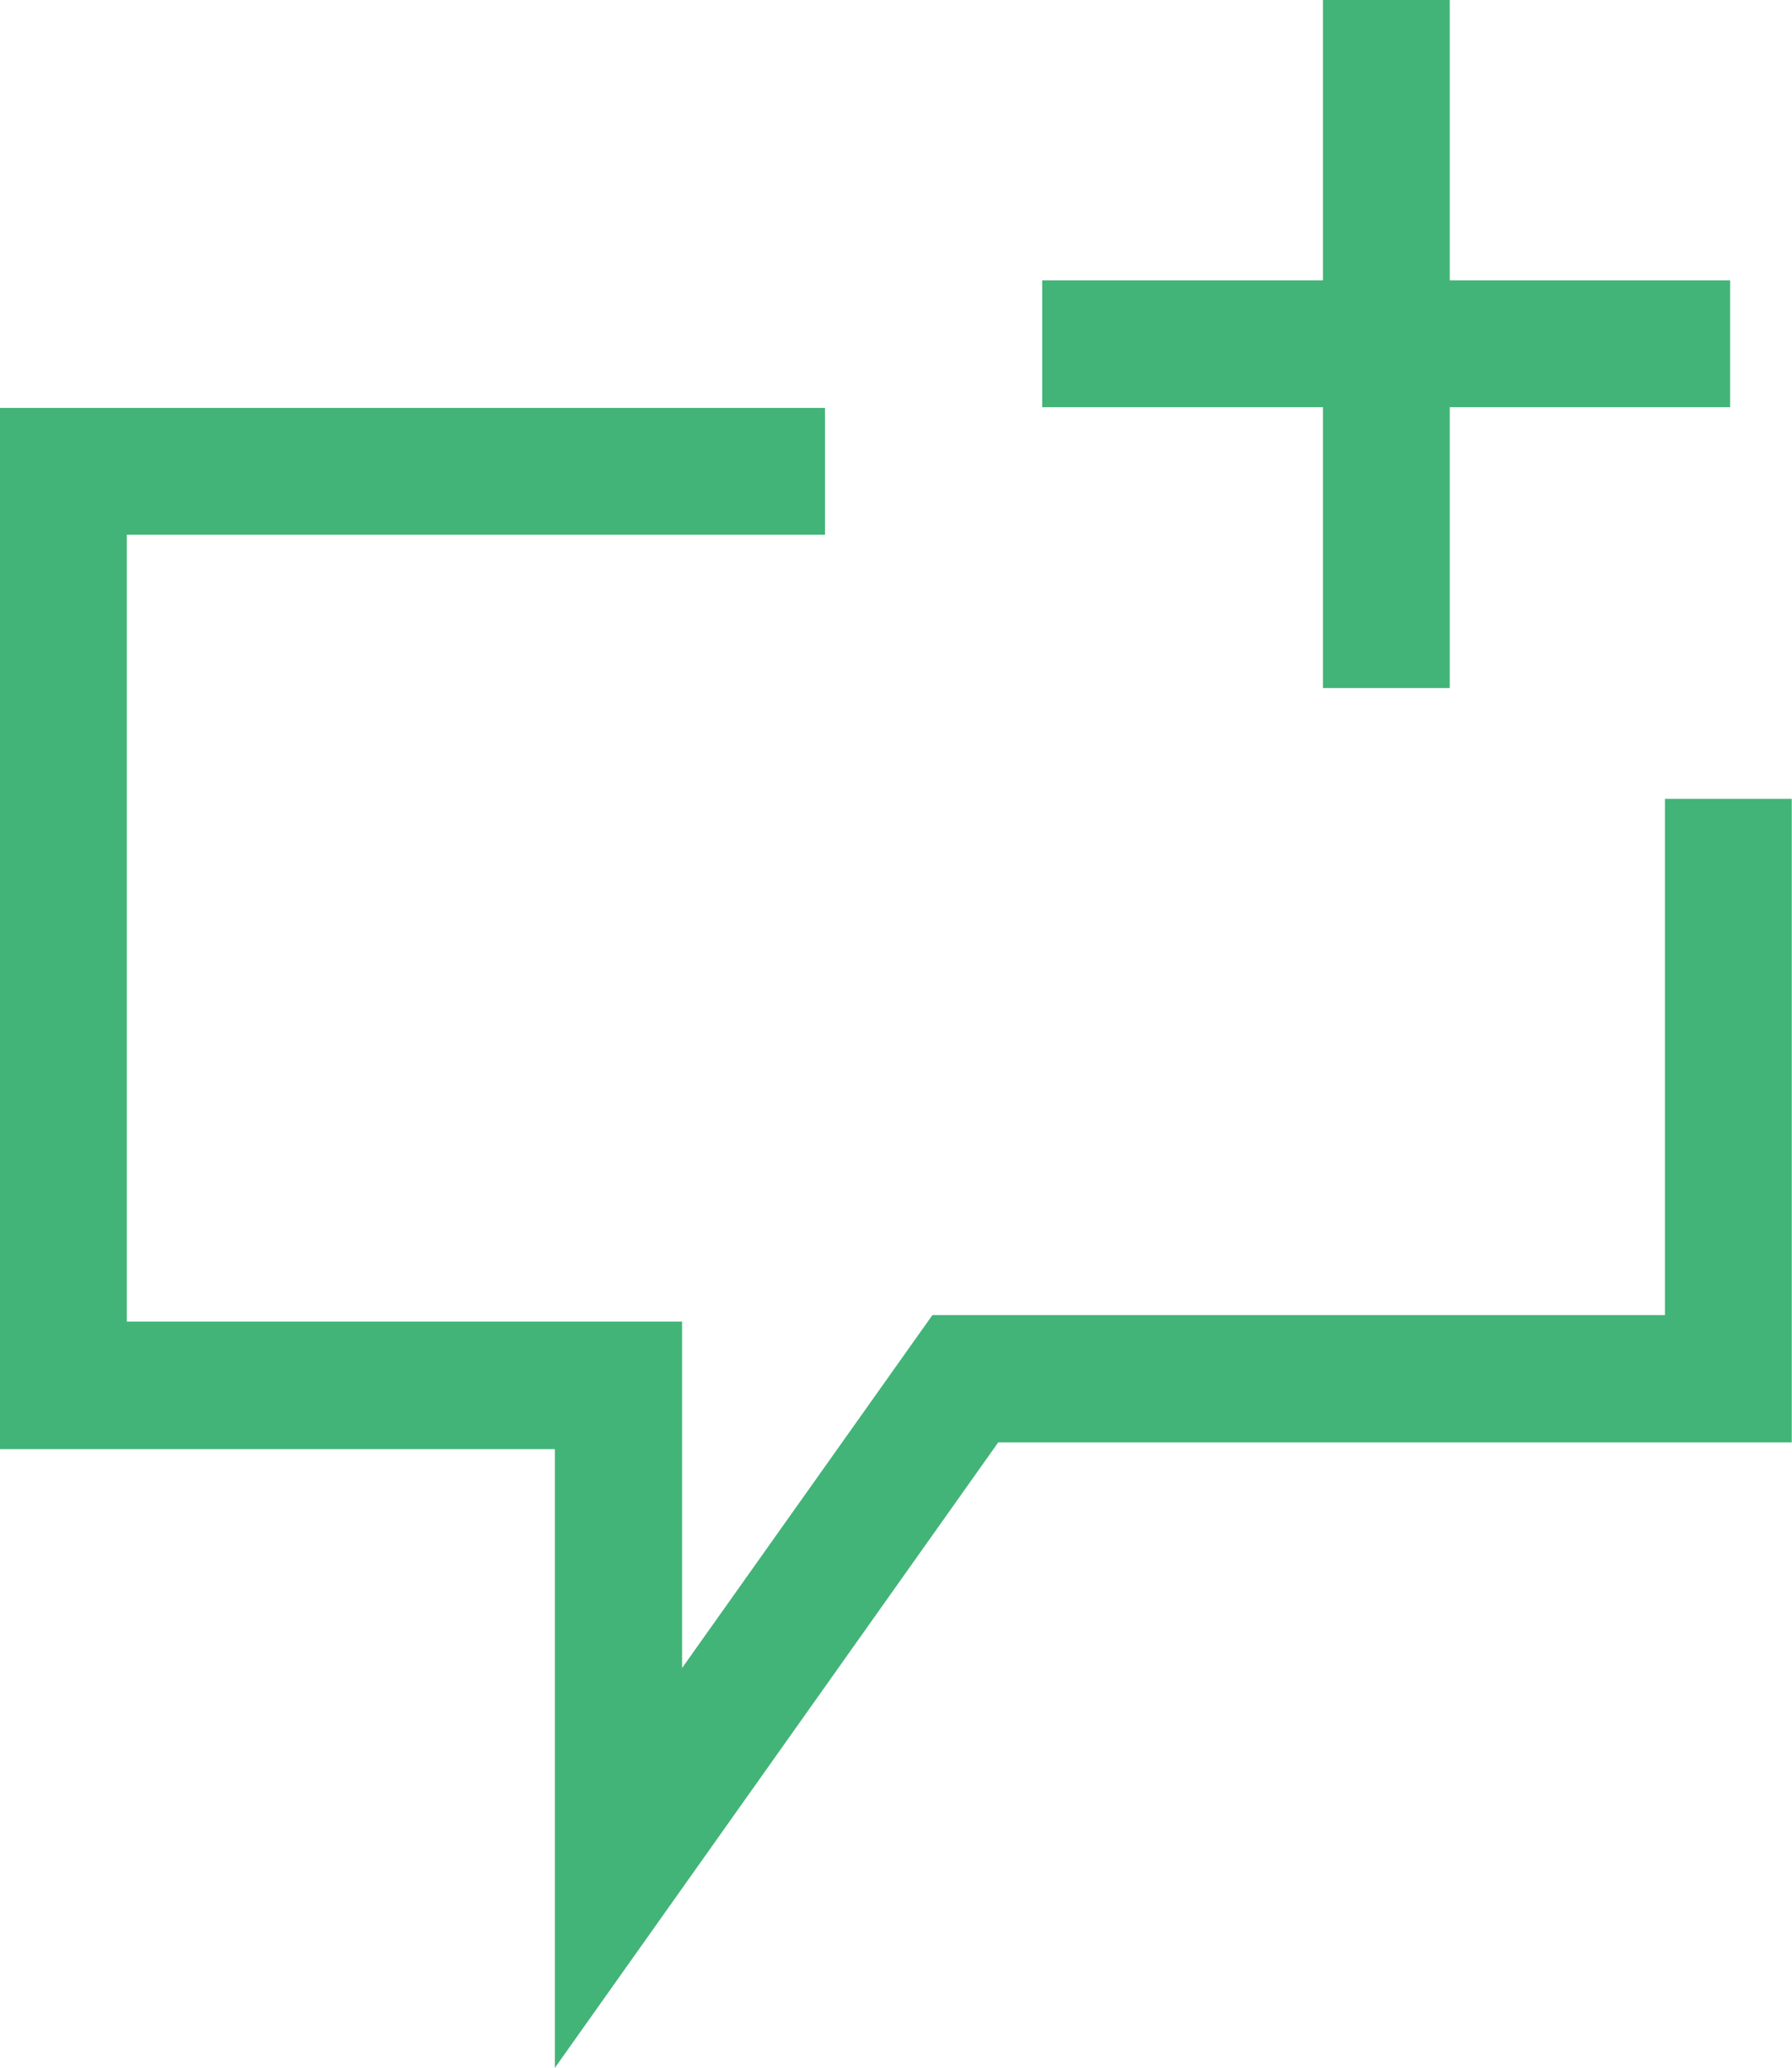<svg xmlns="http://www.w3.org/2000/svg" viewBox="0 0 141.32 163.07"><defs><style>.cls-1{fill:#42b478;}</style></defs><g id="Ebene_2" data-name="Ebene 2"><g id="Ebene_1-2" data-name="Ebene 1"><path id="Bewertung_Logo" data-name="Bewertung Logo" class="cls-1" d="M43.76,163.07V114.28H0V32.17H65.06v10H10v62.05H53.79v27.32l19.74-27.83H131.3V63h10v50.75H78.72ZM114.33,0h-10V54.26h10Zm22.11,22.11H82.19v10h54.25Z"/></g></g></svg>